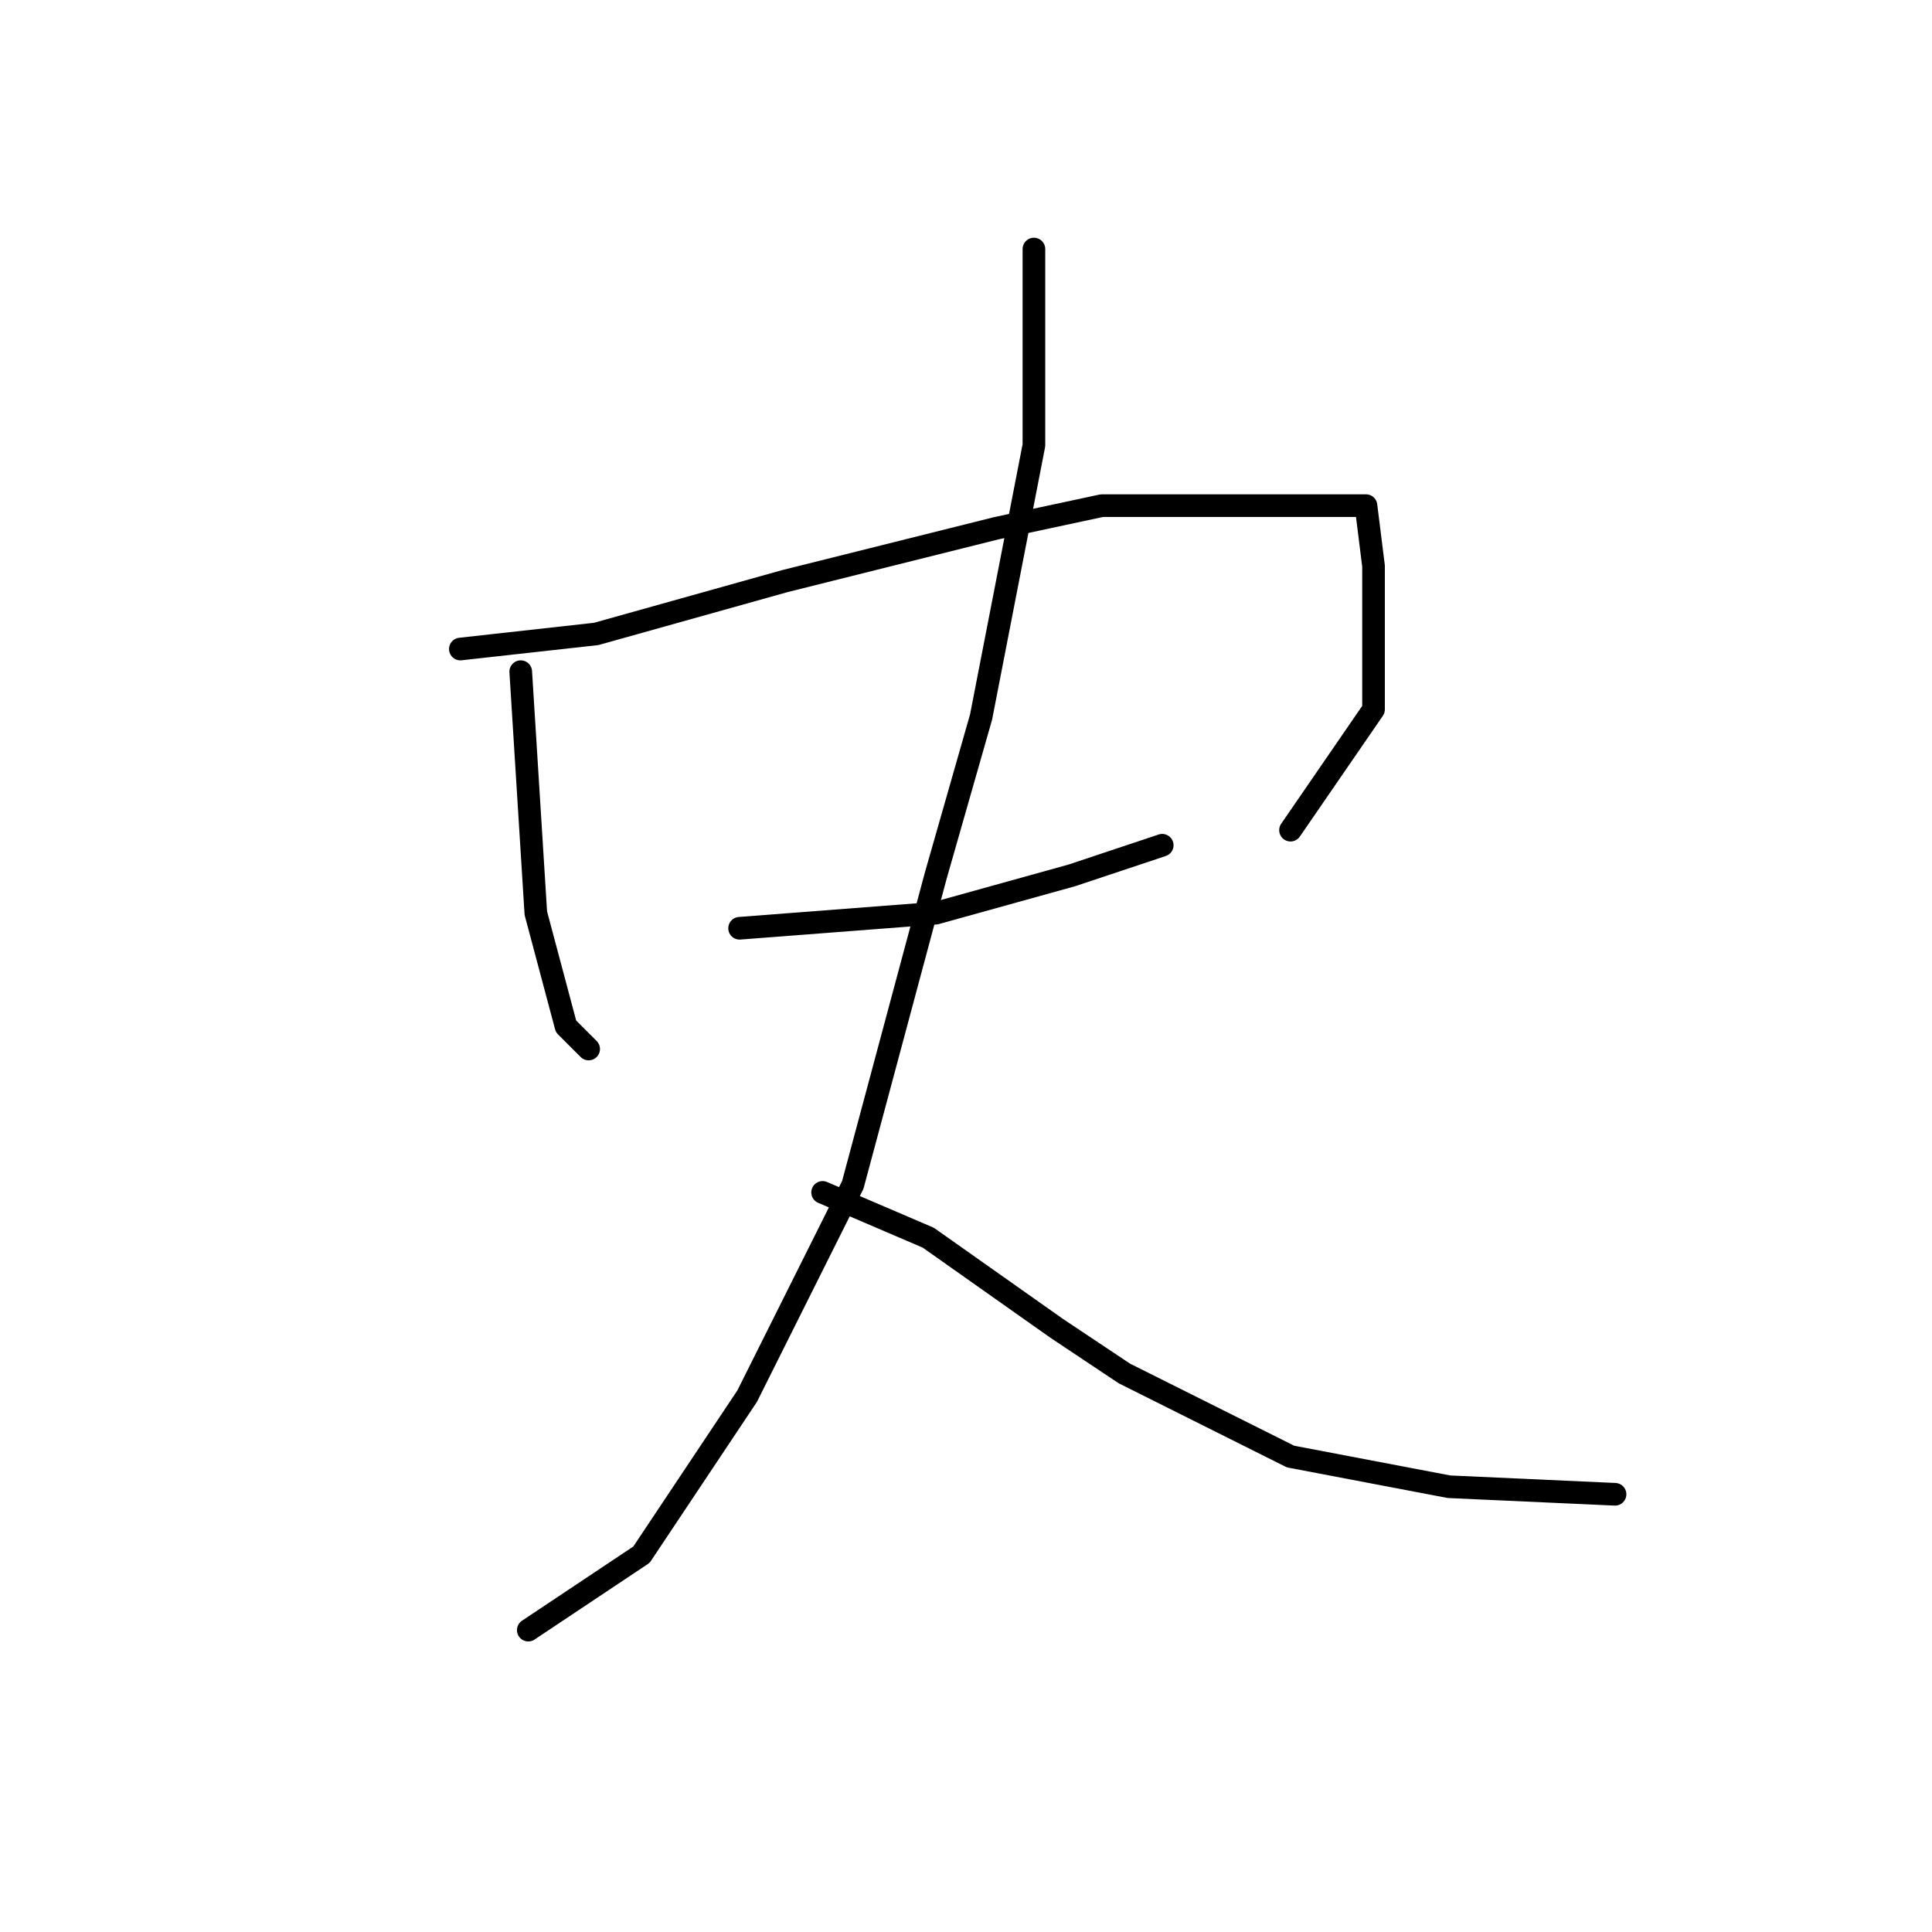 <?xml version="1.0" standalone="no"?>
    <svg width="256" height="256" xmlns="http://www.w3.org/2000/svg" version="1.1">
    <polyline stroke="black" stroke-width="3" stroke-linecap="round" fill="transparent" stroke-linejoin="round" points="69 89 70 105 71 121 75 136 78 139 78 139 " />
        <polyline stroke="black" stroke-width="3" stroke-linecap="round" fill="transparent" stroke-linejoin="round" points="61 86 70 85 79 84 104 77 132 70 146 67 156 67 173 67 181 67 182 75 182 94 171 110 171 110 " />
        <polyline stroke="black" stroke-width="3" stroke-linecap="round" fill="transparent" stroke-linejoin="round" points="98 123 111 122 124 121 142 116 154 112 154 112 " />
        <polyline stroke="black" stroke-width="3" stroke-linecap="round" fill="transparent" stroke-linejoin="round" points="137 33 137 46 137 59 130 95 124 116 113 157 99 185 85 206 70 216 70 216 " />
        <polyline stroke="black" stroke-width="3" stroke-linecap="round" fill="transparent" stroke-linejoin="round" points="109 158 116 161 123 164 140 176 149 182 171 193 192 197 214 198 214 198 " />
        </svg>
